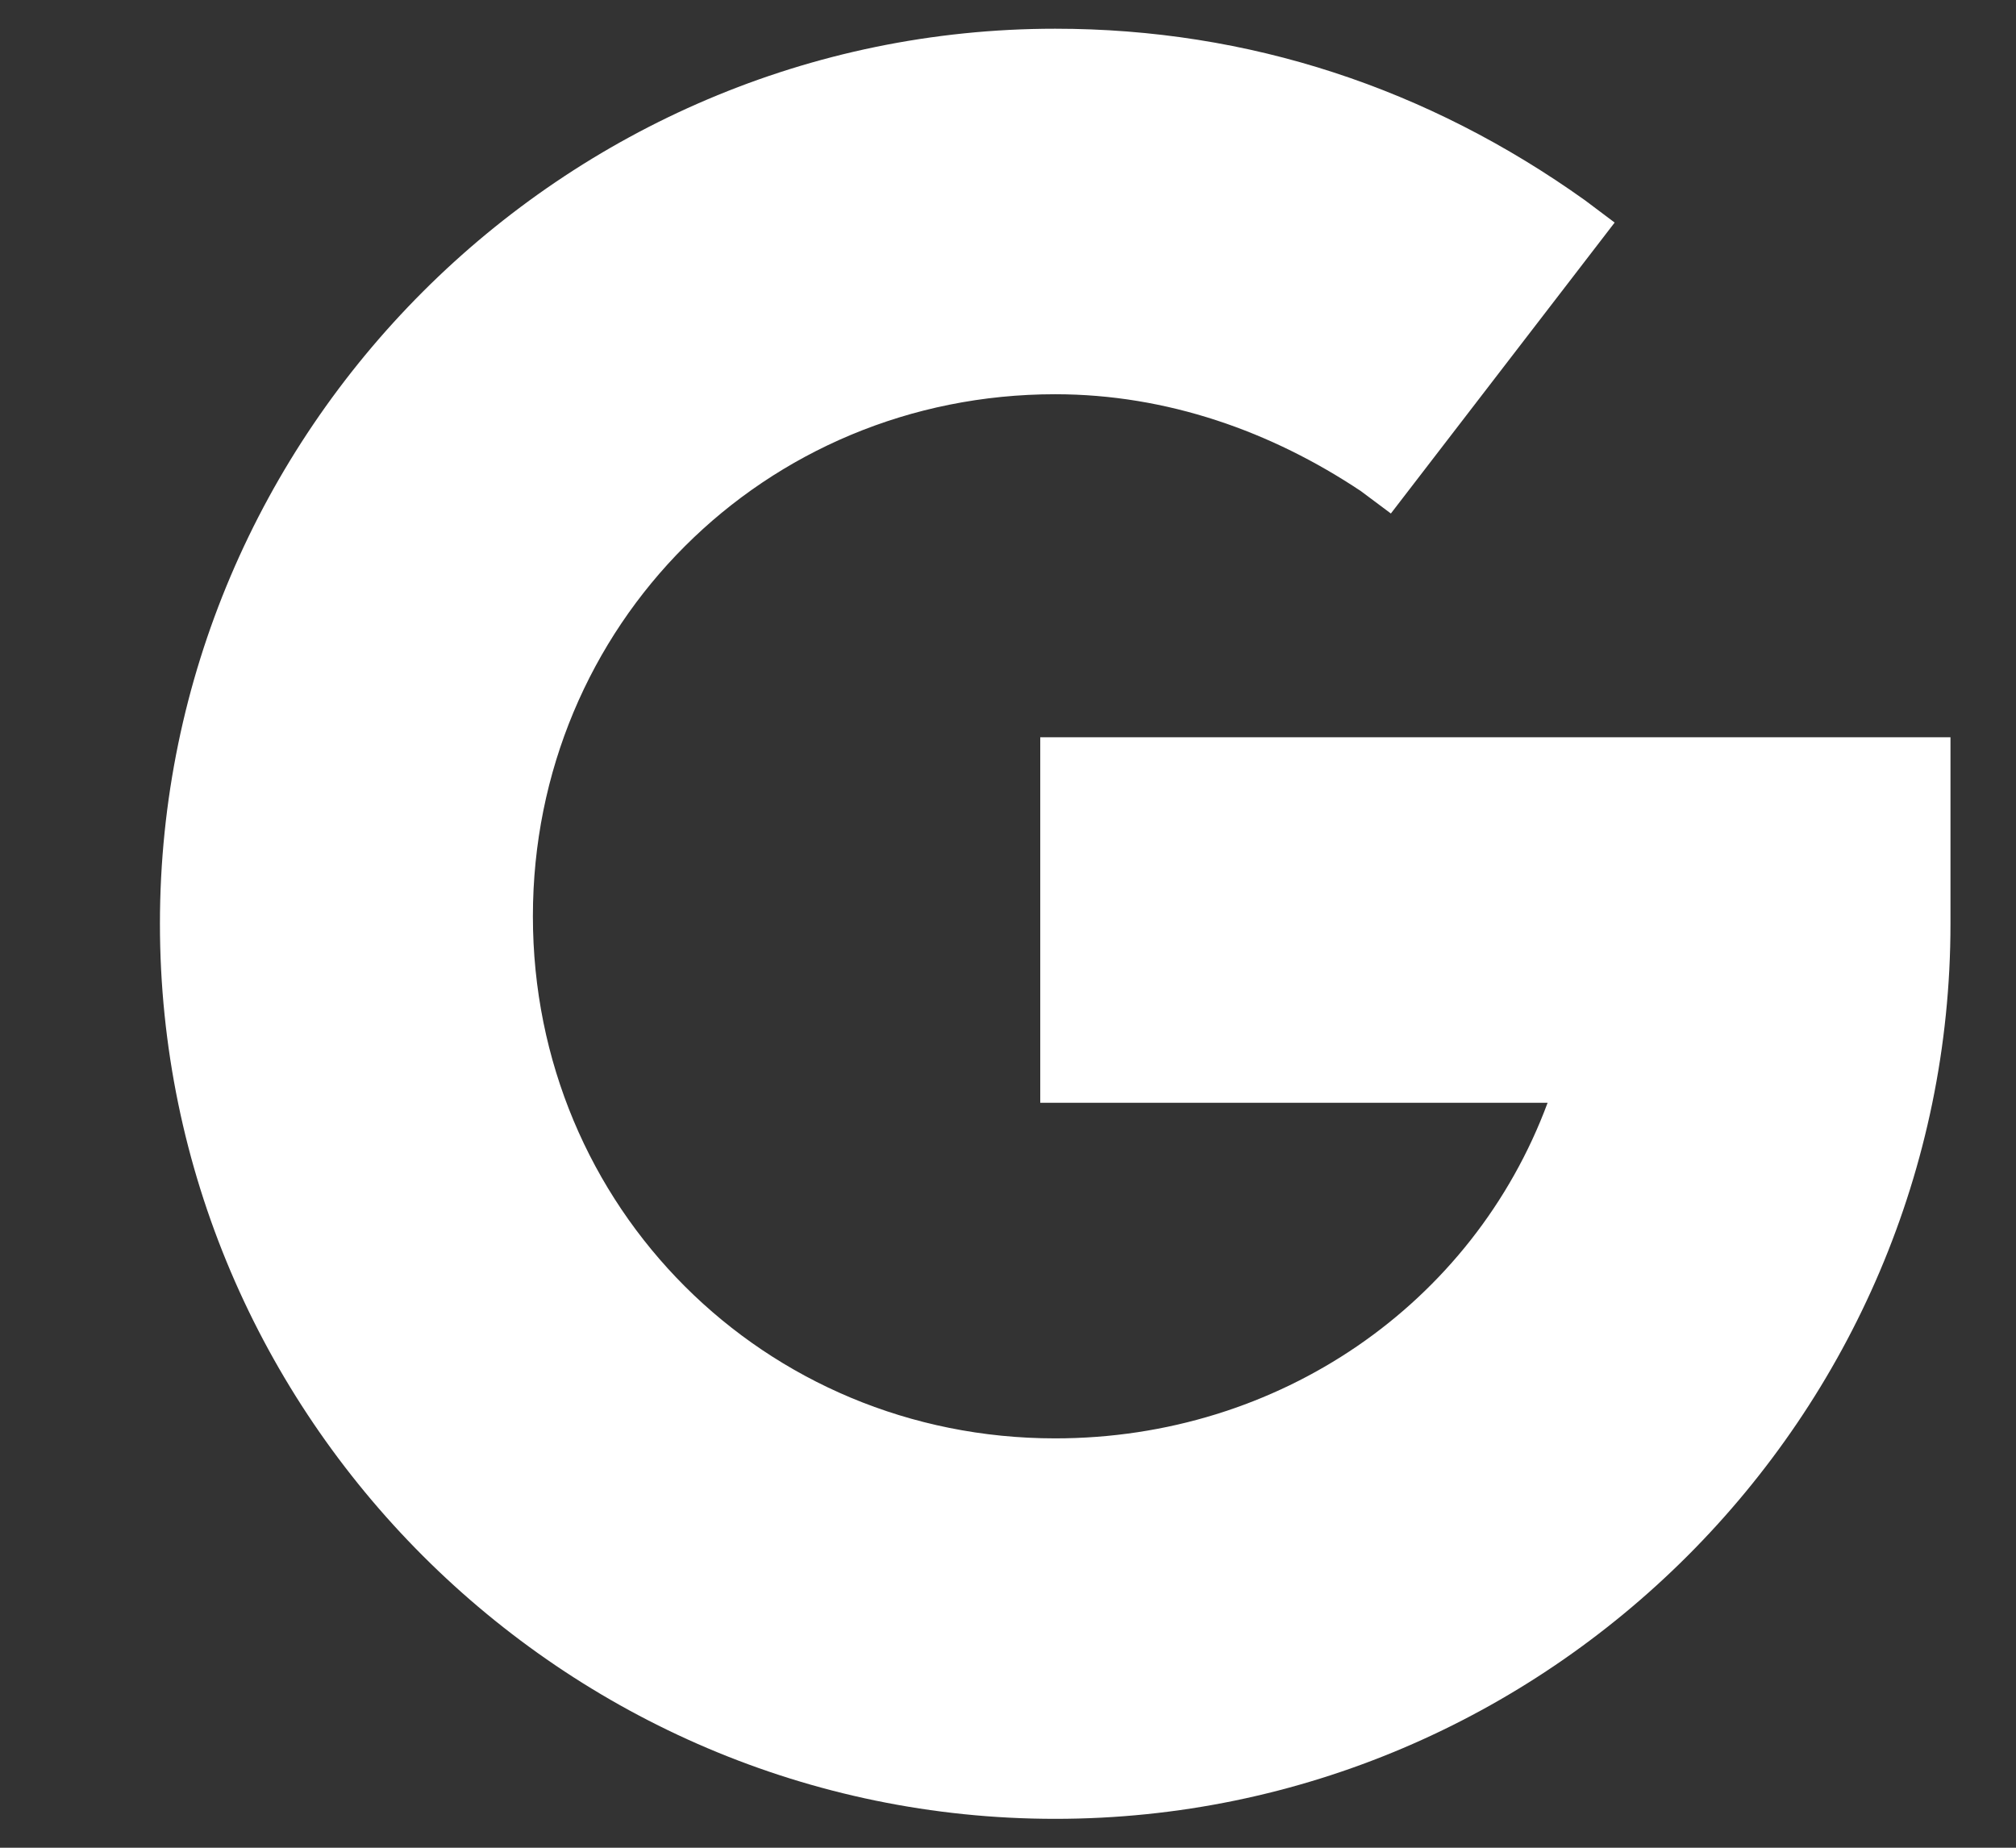 <svg width="12" height="11" viewBox="0 0 12 11" fill="none" xmlns="http://www.w3.org/2000/svg">
<rect x="0" y="0" width="12" height="11" fill="#333333" stroke="none"/>
<path d="M6.192 4.345V6.565H9.212C8.767 7.764 7.613 8.563 6.281 8.563C4.549 8.563 3.172 7.187 3.172 5.455C3.172 3.723 4.549 2.347 6.281 2.347C6.947 2.347 7.569 2.569 8.101 2.924L8.279 3.057L9.611 1.325L9.434 1.192C8.501 0.526 7.435 0.171 6.281 0.171C3.35 0.171 0.952 2.569 0.952 5.499C0.952 8.43 3.35 10.828 6.281 10.828C9.212 10.828 11.61 8.43 11.61 5.499V4.389H6.192V4.345Z" fill="white"/>
</svg>
